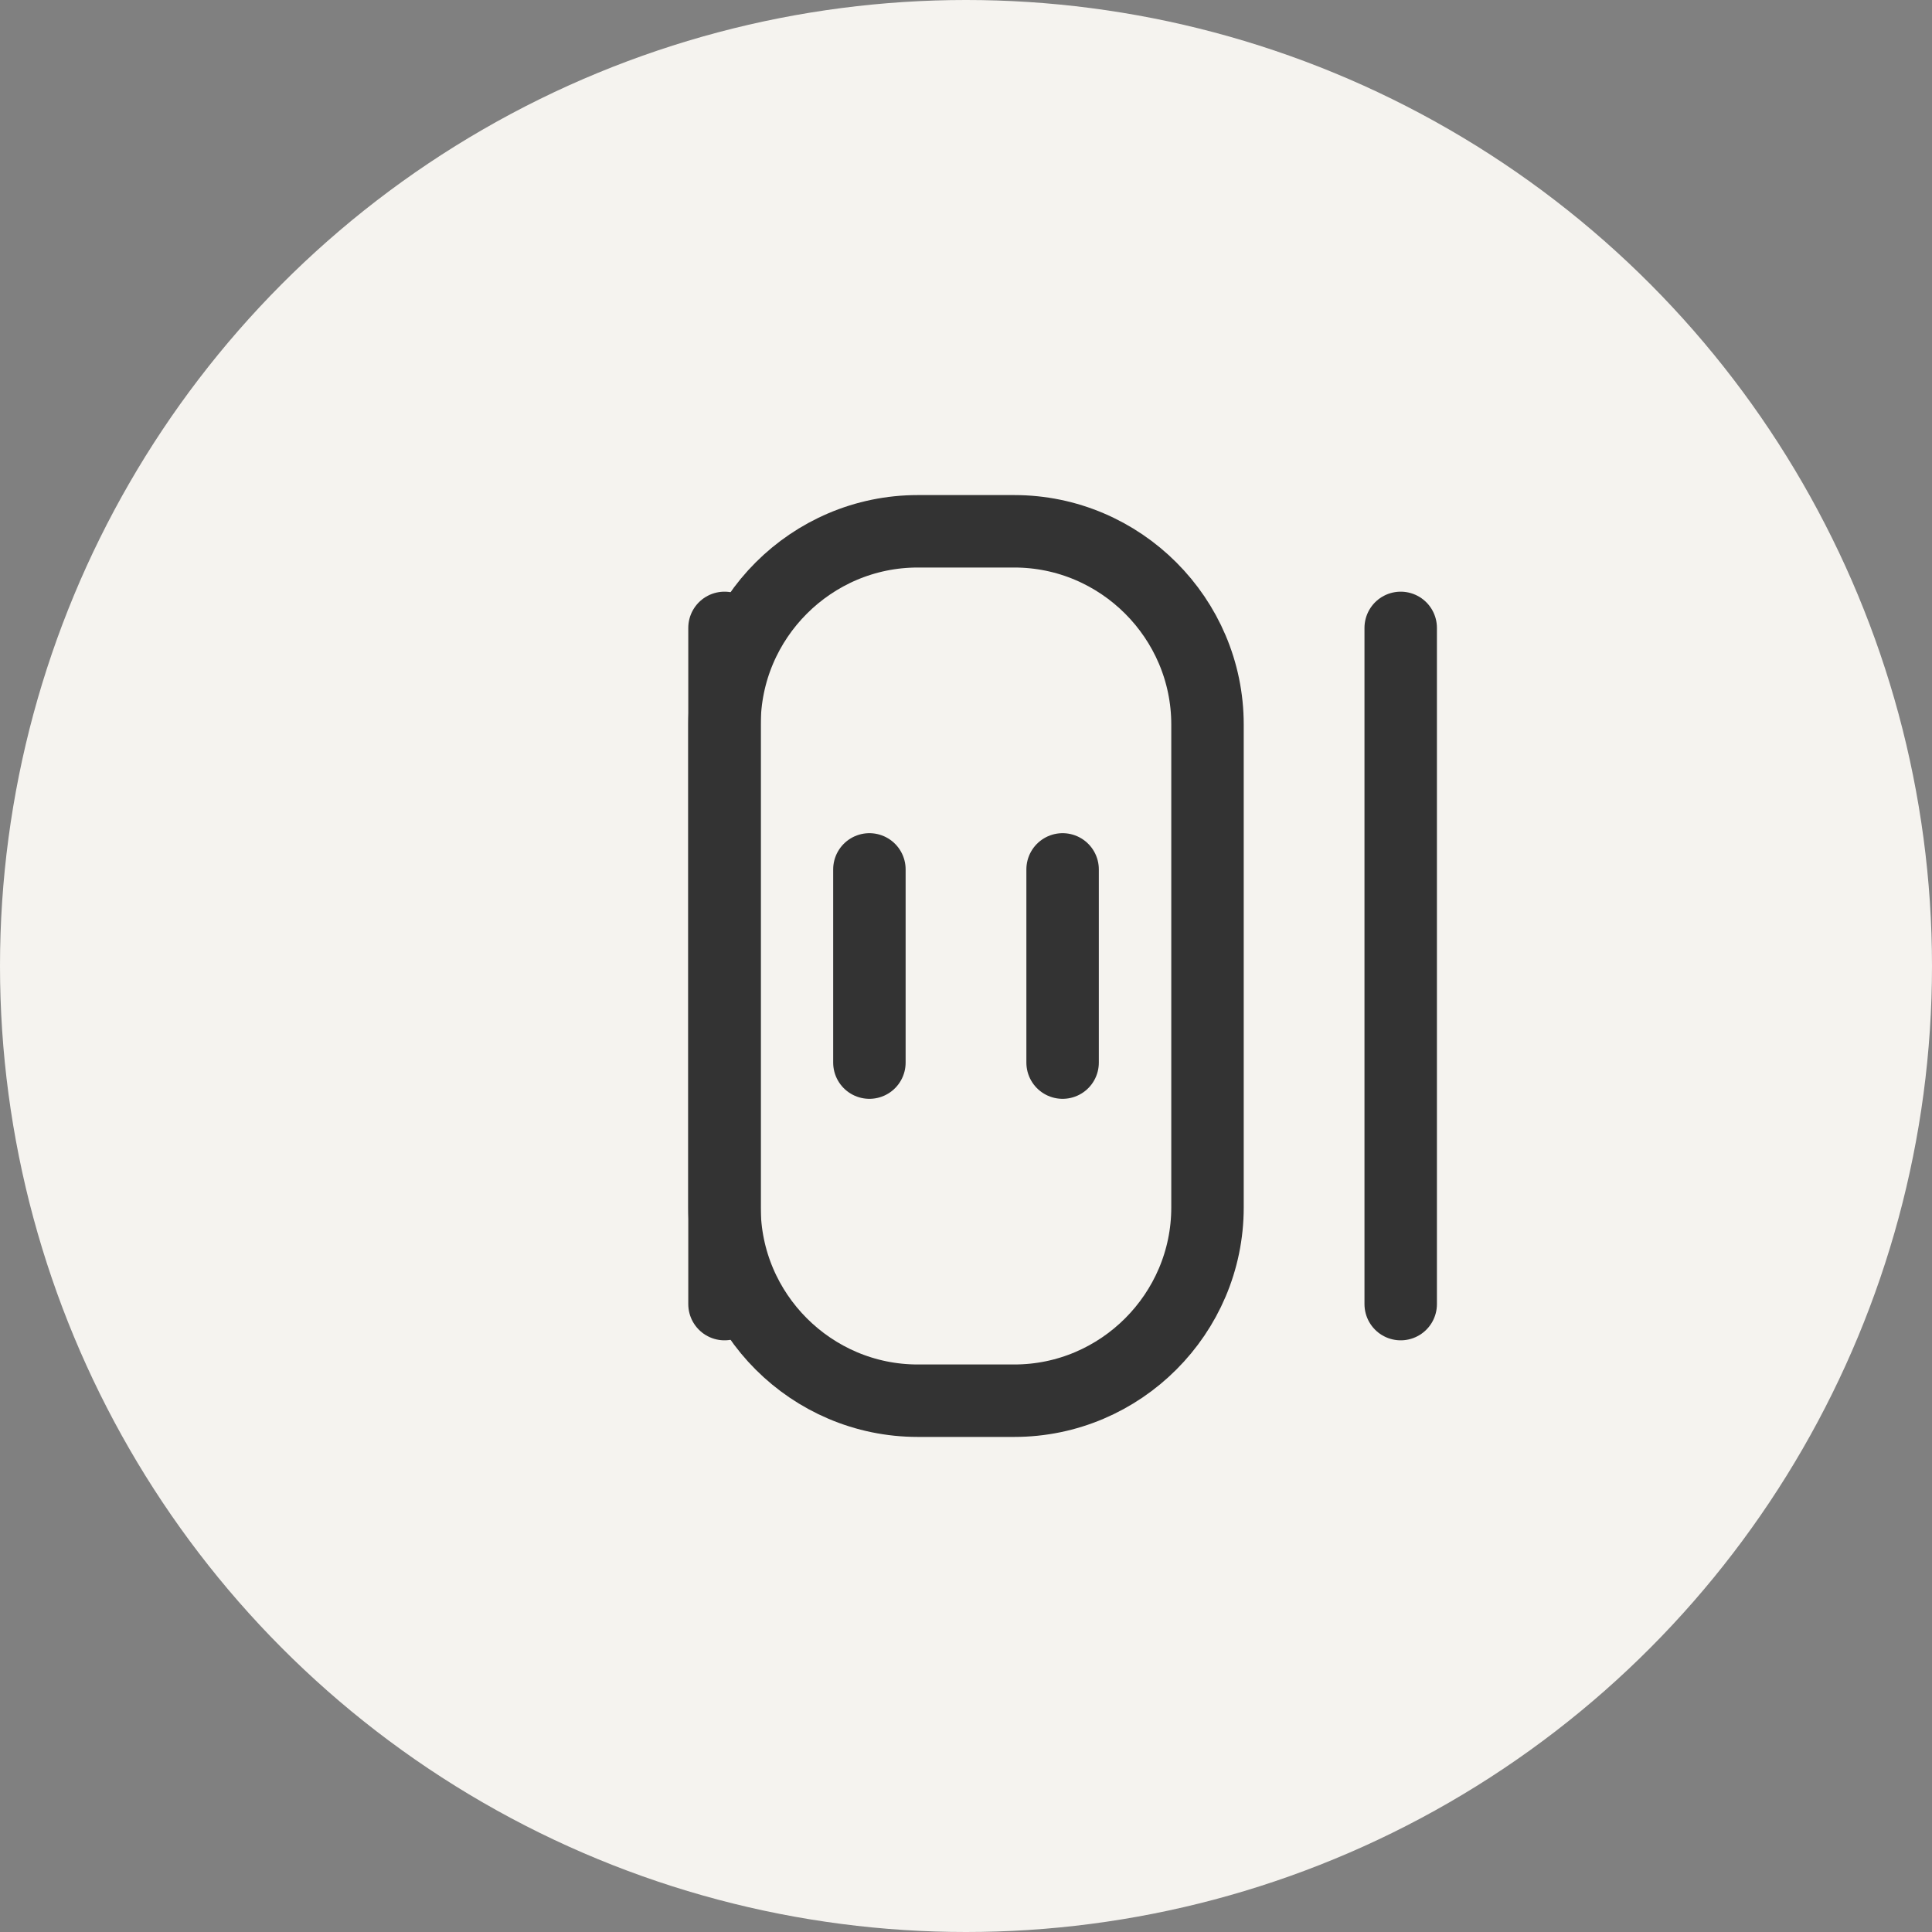 
<svg width="40" height="40" viewBox="0 0 40 40" fill="none" xmlns="http://www.w3.org/2000/svg">
  <rect x="0" y="0" width="40" height="40" fill="#808080" stroke="none"/>
  <circle cx="20" cy="20" r="20" fill="#F5F3EF"/>
  <path d="M15 15c0-2.2 1.8-4 4-4h2c2.2 0 4 1.8 4 4v10c0 2.2-1.8 4-4 4h-2c-2.2 0-4-1.8-4-4V15z" stroke="#333" stroke-width="1.5"/>
  <path d="M22 18v4m-4-4v4m-3-9v14m14-14v14" stroke="#333" stroke-width="1.5" stroke-linecap="round"/>
</svg>
